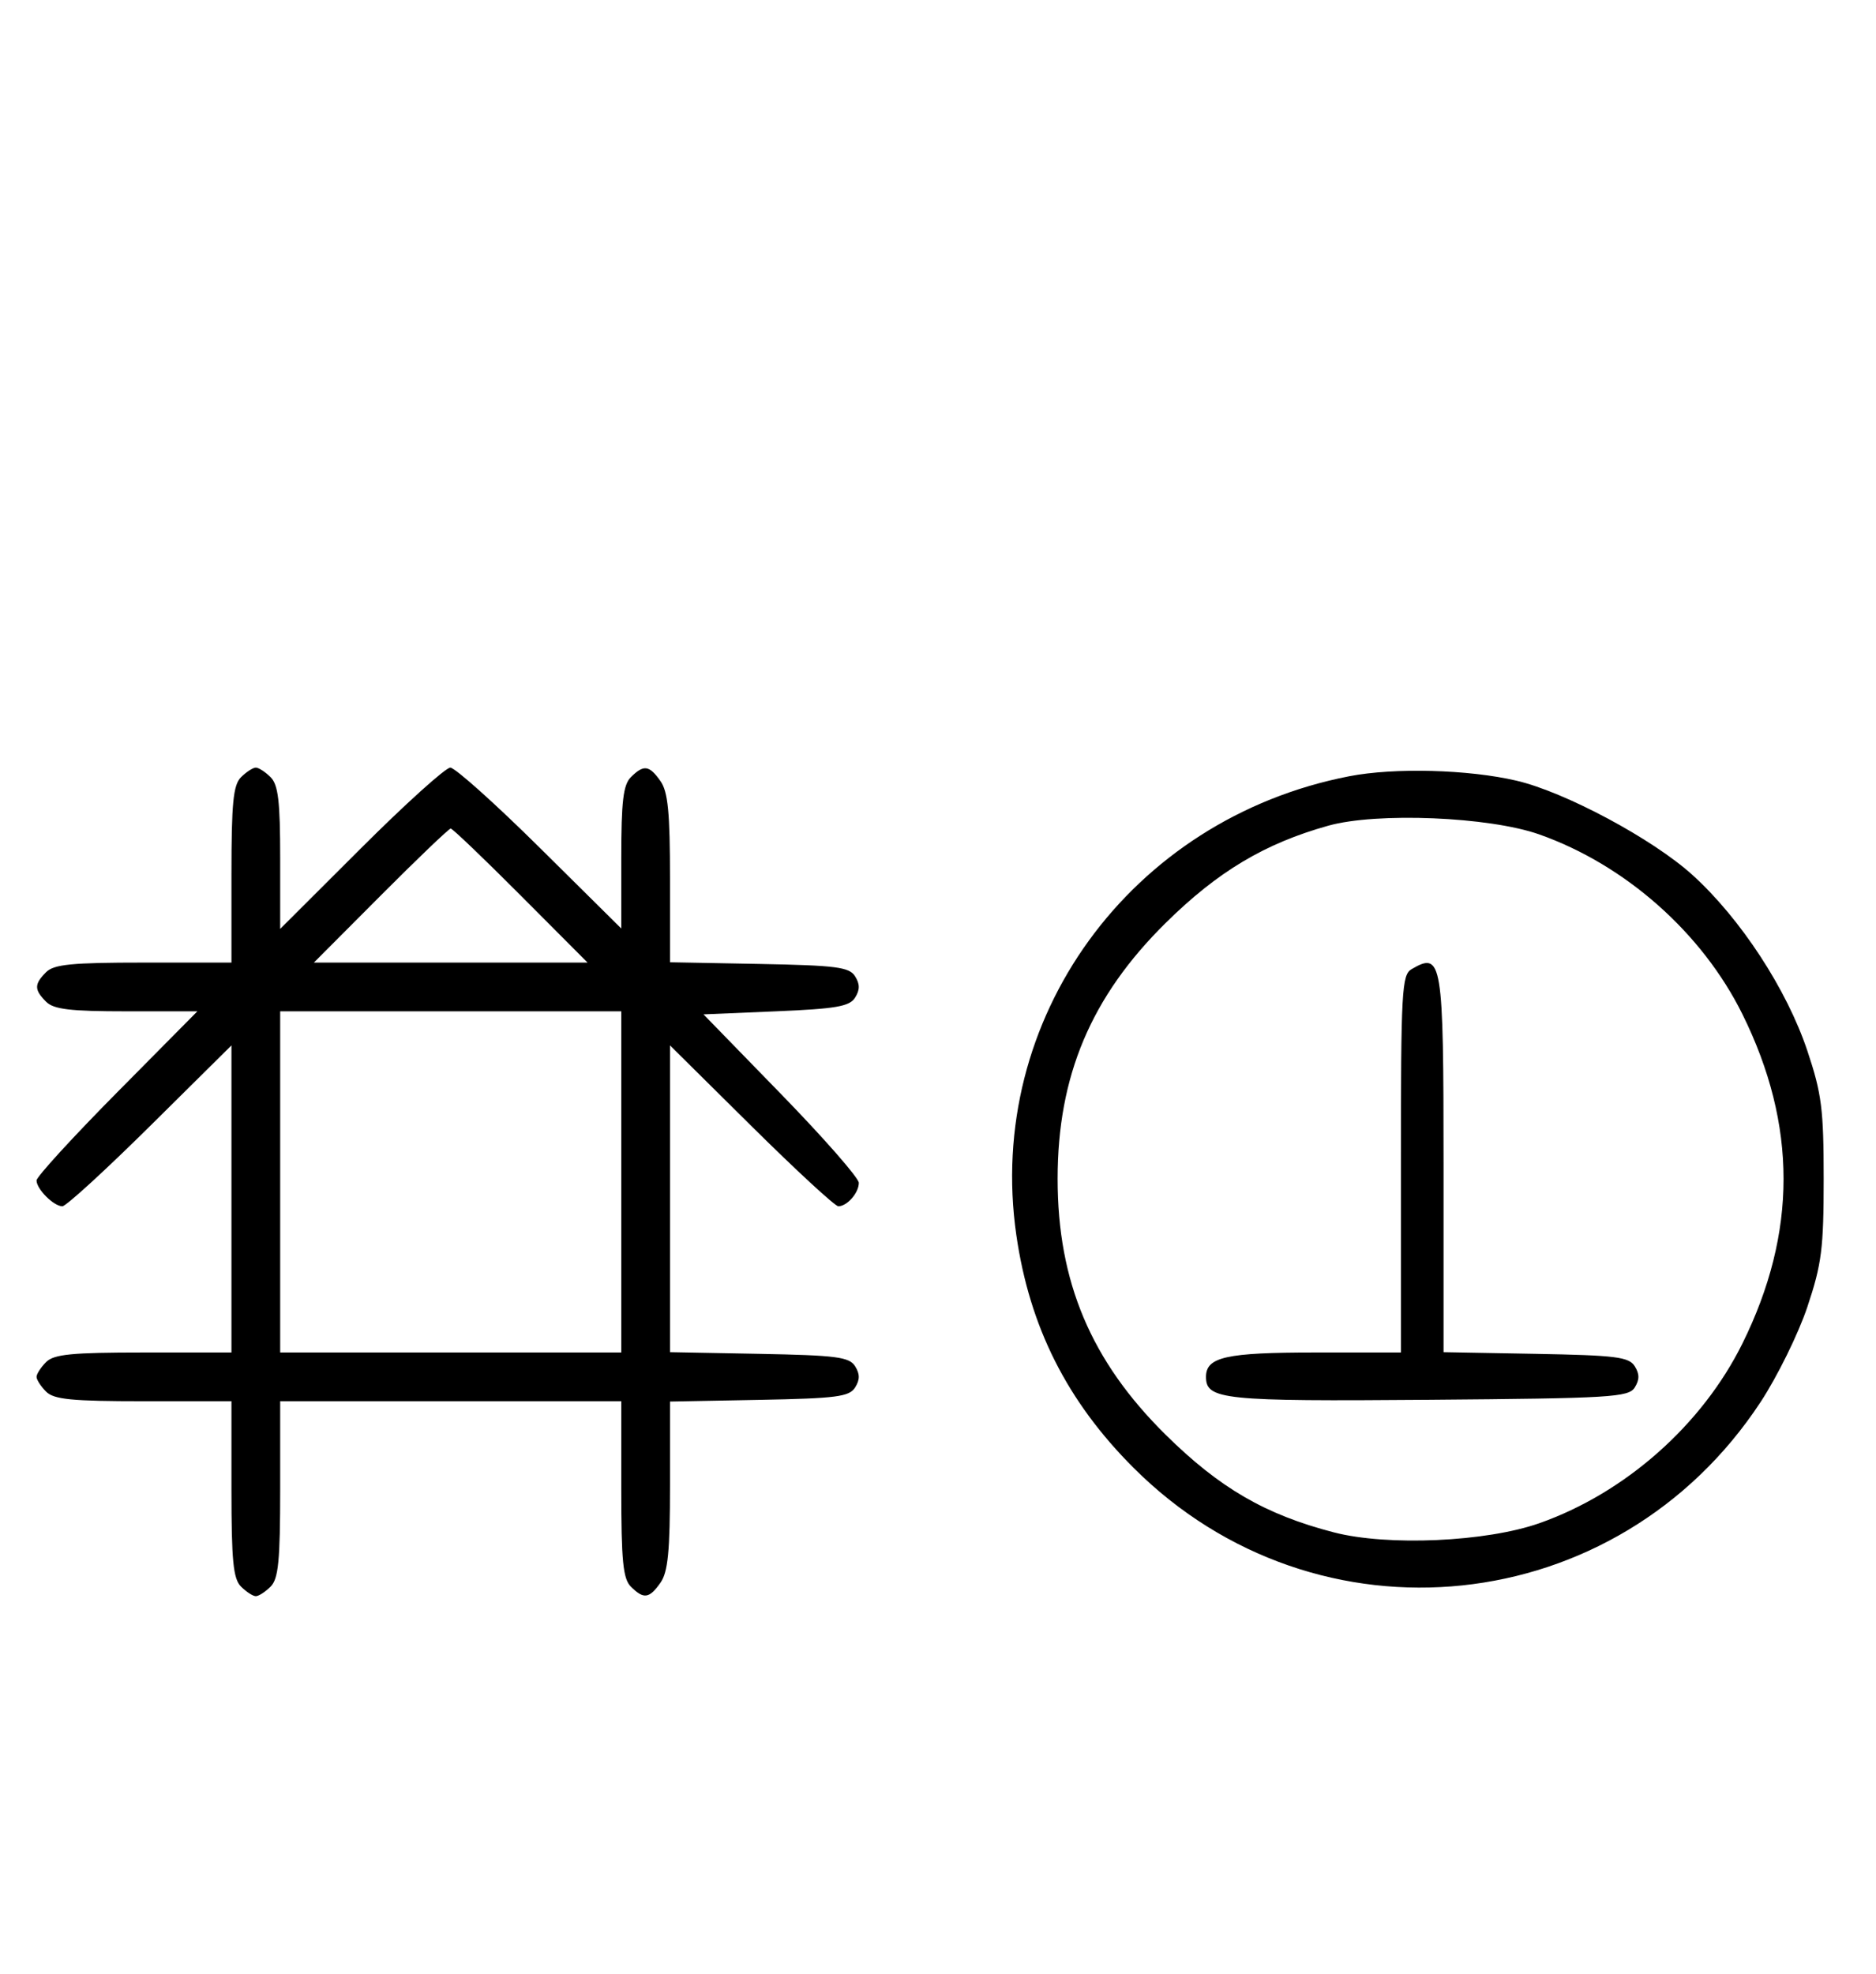 <svg xmlns="http://www.w3.org/2000/svg" width="308" height="324" viewBox="0 0 308 324" version="1.1">
	<path d="M 39.571 127.571 C 38.288 128.855, 38 131.788, 38 143.571 L 38 158 23.571 158 C 11.788 158, 8.855 158.288, 7.571 159.571 C 5.598 161.545, 5.598 162.455, 7.571 164.429 C 8.820 165.677, 11.534 166, 20.774 166 L 32.405 166 19.202 179.333 C 11.941 186.666, 6 193.159, 6 193.761 C 6 195.178, 8.822 198, 10.239 198 C 10.841 198, 17.334 192.059, 24.667 184.798 L 38 171.595 38 196.798 L 38 222 23.571 222 C 11.788 222, 8.855 222.288, 7.571 223.571 C 6.707 224.436, 6 225.529, 6 226 C 6 226.471, 6.707 227.564, 7.571 228.429 C 8.855 229.712, 11.788 230, 23.571 230 L 38 230 38 244.429 C 38 256.212, 38.288 259.145, 39.571 260.429 C 40.436 261.293, 41.529 262, 42 262 C 42.471 262, 43.564 261.293, 44.429 260.429 C 45.712 259.145, 46 256.212, 46 244.429 L 46 230 74 230 L 102 230 102 244.429 C 102 256.212, 102.288 259.145, 103.571 260.429 C 105.678 262.535, 106.598 262.412, 108.443 259.777 C 109.669 258.028, 110 254.631, 110 243.804 L 110 230.053 124.643 229.777 C 137.314 229.537, 139.433 229.264, 140.387 227.750 C 141.191 226.475, 141.191 225.525, 140.387 224.250 C 139.433 222.736, 137.314 222.463, 124.643 222.223 L 110 221.947 110 196.771 L 110 171.595 123.333 184.798 C 130.666 192.059, 137.101 198, 137.633 198 C 139.076 198, 141 195.801, 141 194.152 C 141 193.355, 135.262 186.808, 128.250 179.602 L 115.500 166.500 127.395 166 C 137.289 165.584, 139.474 165.206, 140.389 163.750 C 141.190 162.477, 141.190 161.523, 140.387 160.250 C 139.433 158.736, 137.314 158.463, 124.643 158.223 L 110 157.947 110 144.196 C 110 133.369, 109.669 129.972, 108.443 128.223 C 106.598 125.588, 105.678 125.465, 103.571 127.571 C 102.323 128.820, 102 131.534, 102 140.774 L 102 152.405 88.667 139.202 C 81.334 131.941, 74.703 126, 73.930 126 C 73.158 126, 66.558 131.956, 59.263 139.236 L 46 152.472 46 140.808 C 46 131.537, 45.678 128.820, 44.429 127.571 C 43.564 126.707, 42.471 126, 42 126 C 41.529 126, 40.436 126.707, 39.571 127.571 M 221.500 127.418 C 185.542 134.413, 161.734 167.234, 166.862 202.744 C 169.037 217.804, 175.184 230.009, 186.087 240.913 C 216.228 271.053, 265.567 265.887, 289.054 230.130 C 291.811 225.934, 295.269 218.900, 296.738 214.500 C 299.085 207.469, 299.409 204.926, 299.409 193.500 C 299.409 182.074, 299.085 179.531, 296.738 172.500 C 293.362 162.389, 285.762 150.763, 277.848 143.601 C 271.325 137.697, 256.966 130.009, 248.974 128.142 C 241.072 126.295, 228.920 125.975, 221.500 127.418 M 218.072 135.532 C 207.628 138.453, 199.923 143.060, 191.384 151.489 C 179.132 163.583, 173.639 176.587, 173.639 193.500 C 173.639 210.413, 179.132 223.417, 191.384 235.511 C 200.251 244.264, 207.755 248.617, 219 251.528 C 227.831 253.815, 243.997 253.094, 252.723 250.024 C 266.832 245.060, 279.471 233.874, 286.082 220.500 C 295.069 202.317, 295.069 184.683, 286.082 166.500 C 279.475 153.133, 266.856 141.961, 252.723 136.966 C 244.494 134.058, 226.068 133.296, 218.072 135.532 M 62.500 147 L 51.534 158 74 158 L 96.466 158 85.500 147 C 79.469 140.950, 74.294 136, 74 136 C 73.706 136, 68.531 140.950, 62.500 147 M 231.750 159.080 C 230.143 160.016, 230 162.628, 230 191.050 L 230 222 215.934 222 C 201.308 222, 198 222.738, 198 226 C 198 229.750, 200.791 230.037, 234.601 229.764 C 264.469 229.523, 267.378 229.349, 268.386 227.750 C 269.190 226.475, 269.191 225.525, 268.387 224.250 C 267.430 222.730, 265.291 222.464, 252.142 222.224 L 237 221.948 237 191.174 C 237 157.562, 236.770 156.156, 231.750 159.080 M 46 194 L 46 222 74 222 L 102 222 102 194 L 102 166 74 166 L 46 166 46 194 " stroke="none" fill="black" fill-rule="evenodd"/>
</svg>